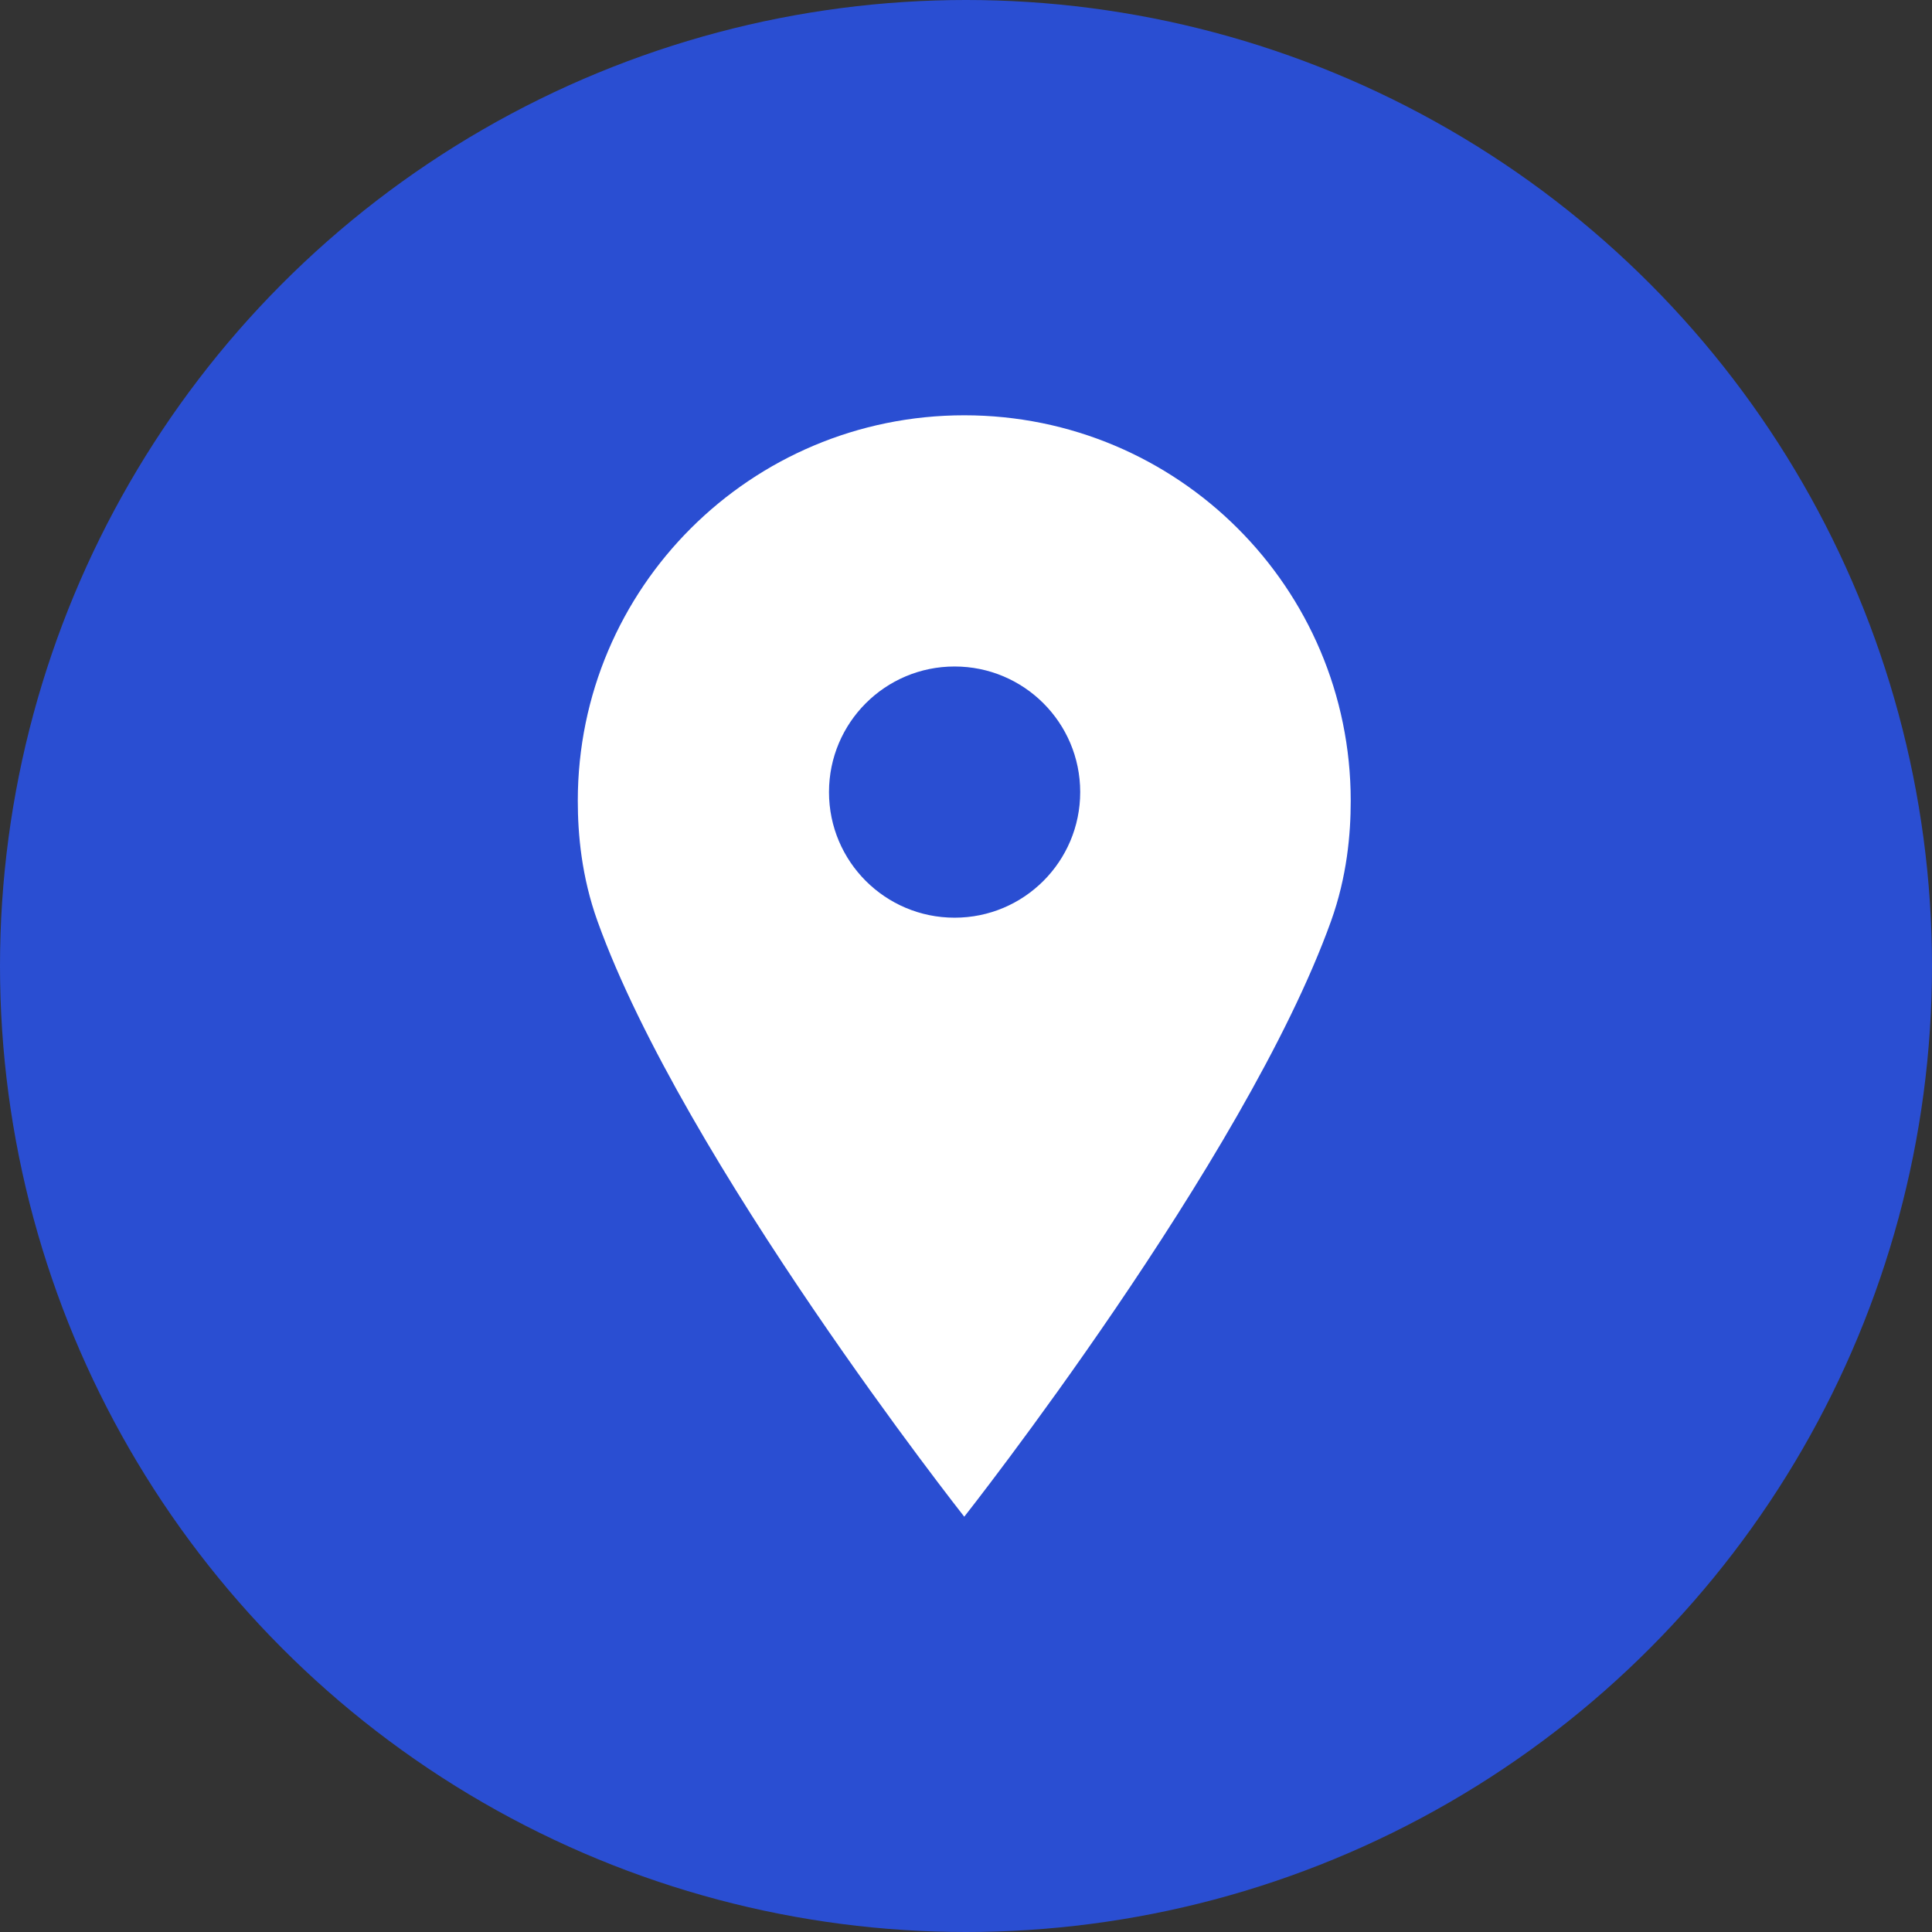 <?xml version="1.0" encoding="UTF-8" standalone="no"?>
<svg width="214px" height="214px" viewBox="0 0 214 214" version="1.1" xmlns="http://www.w3.org/2000/svg" xmlns:xlink="http://www.w3.org/1999/xlink">
    <rect x="0" y="0" width="214" height="214" fill="#333333" stroke="none"/>
    <!-- Generator: Sketch 3.7.2 (28276) - http://www.bohemiancoding.com/sketch -->
    <title>intro-2-location</title>
    <desc>Created with Sketch.</desc>
    <defs></defs>
    <g id="Page-1" stroke="none" stroke-width="1" fill="none" fill-rule="evenodd">
        <g id="intro-2-location">
            <circle id="Oval-2" fill="#2A4ED2" cx="107" cy="107" r="107"></circle>
            <path d="M105.737,73.825 C113.42,73.825 119.649,80.048 119.649,87.731 L119.649,87.737 C119.649,95.42 113.426,101.649 105.743,101.649 L105.737,101.649 C98.053,101.649 91.825,95.426 91.825,87.743 L91.825,87.737 C91.825,80.053 98.048,73.825 105.731,73.825 L105.737,73.825 Z M106.807,46 C83.165,46 64,65.117 64,88.7 C64,92.397 64.41,97.094 66.183,102.035 C75.729,128.594 106.807,168 106.807,168 C106.807,168 137.885,128.594 147.431,102.035 C149.204,97.094 149.614,92.397 149.614,88.7 C149.614,65.117 130.449,46 106.807,46 L106.807,46 Z" id="Page-1" fill="#FFFFFF"></path>
        </g>
    </g>
</svg>